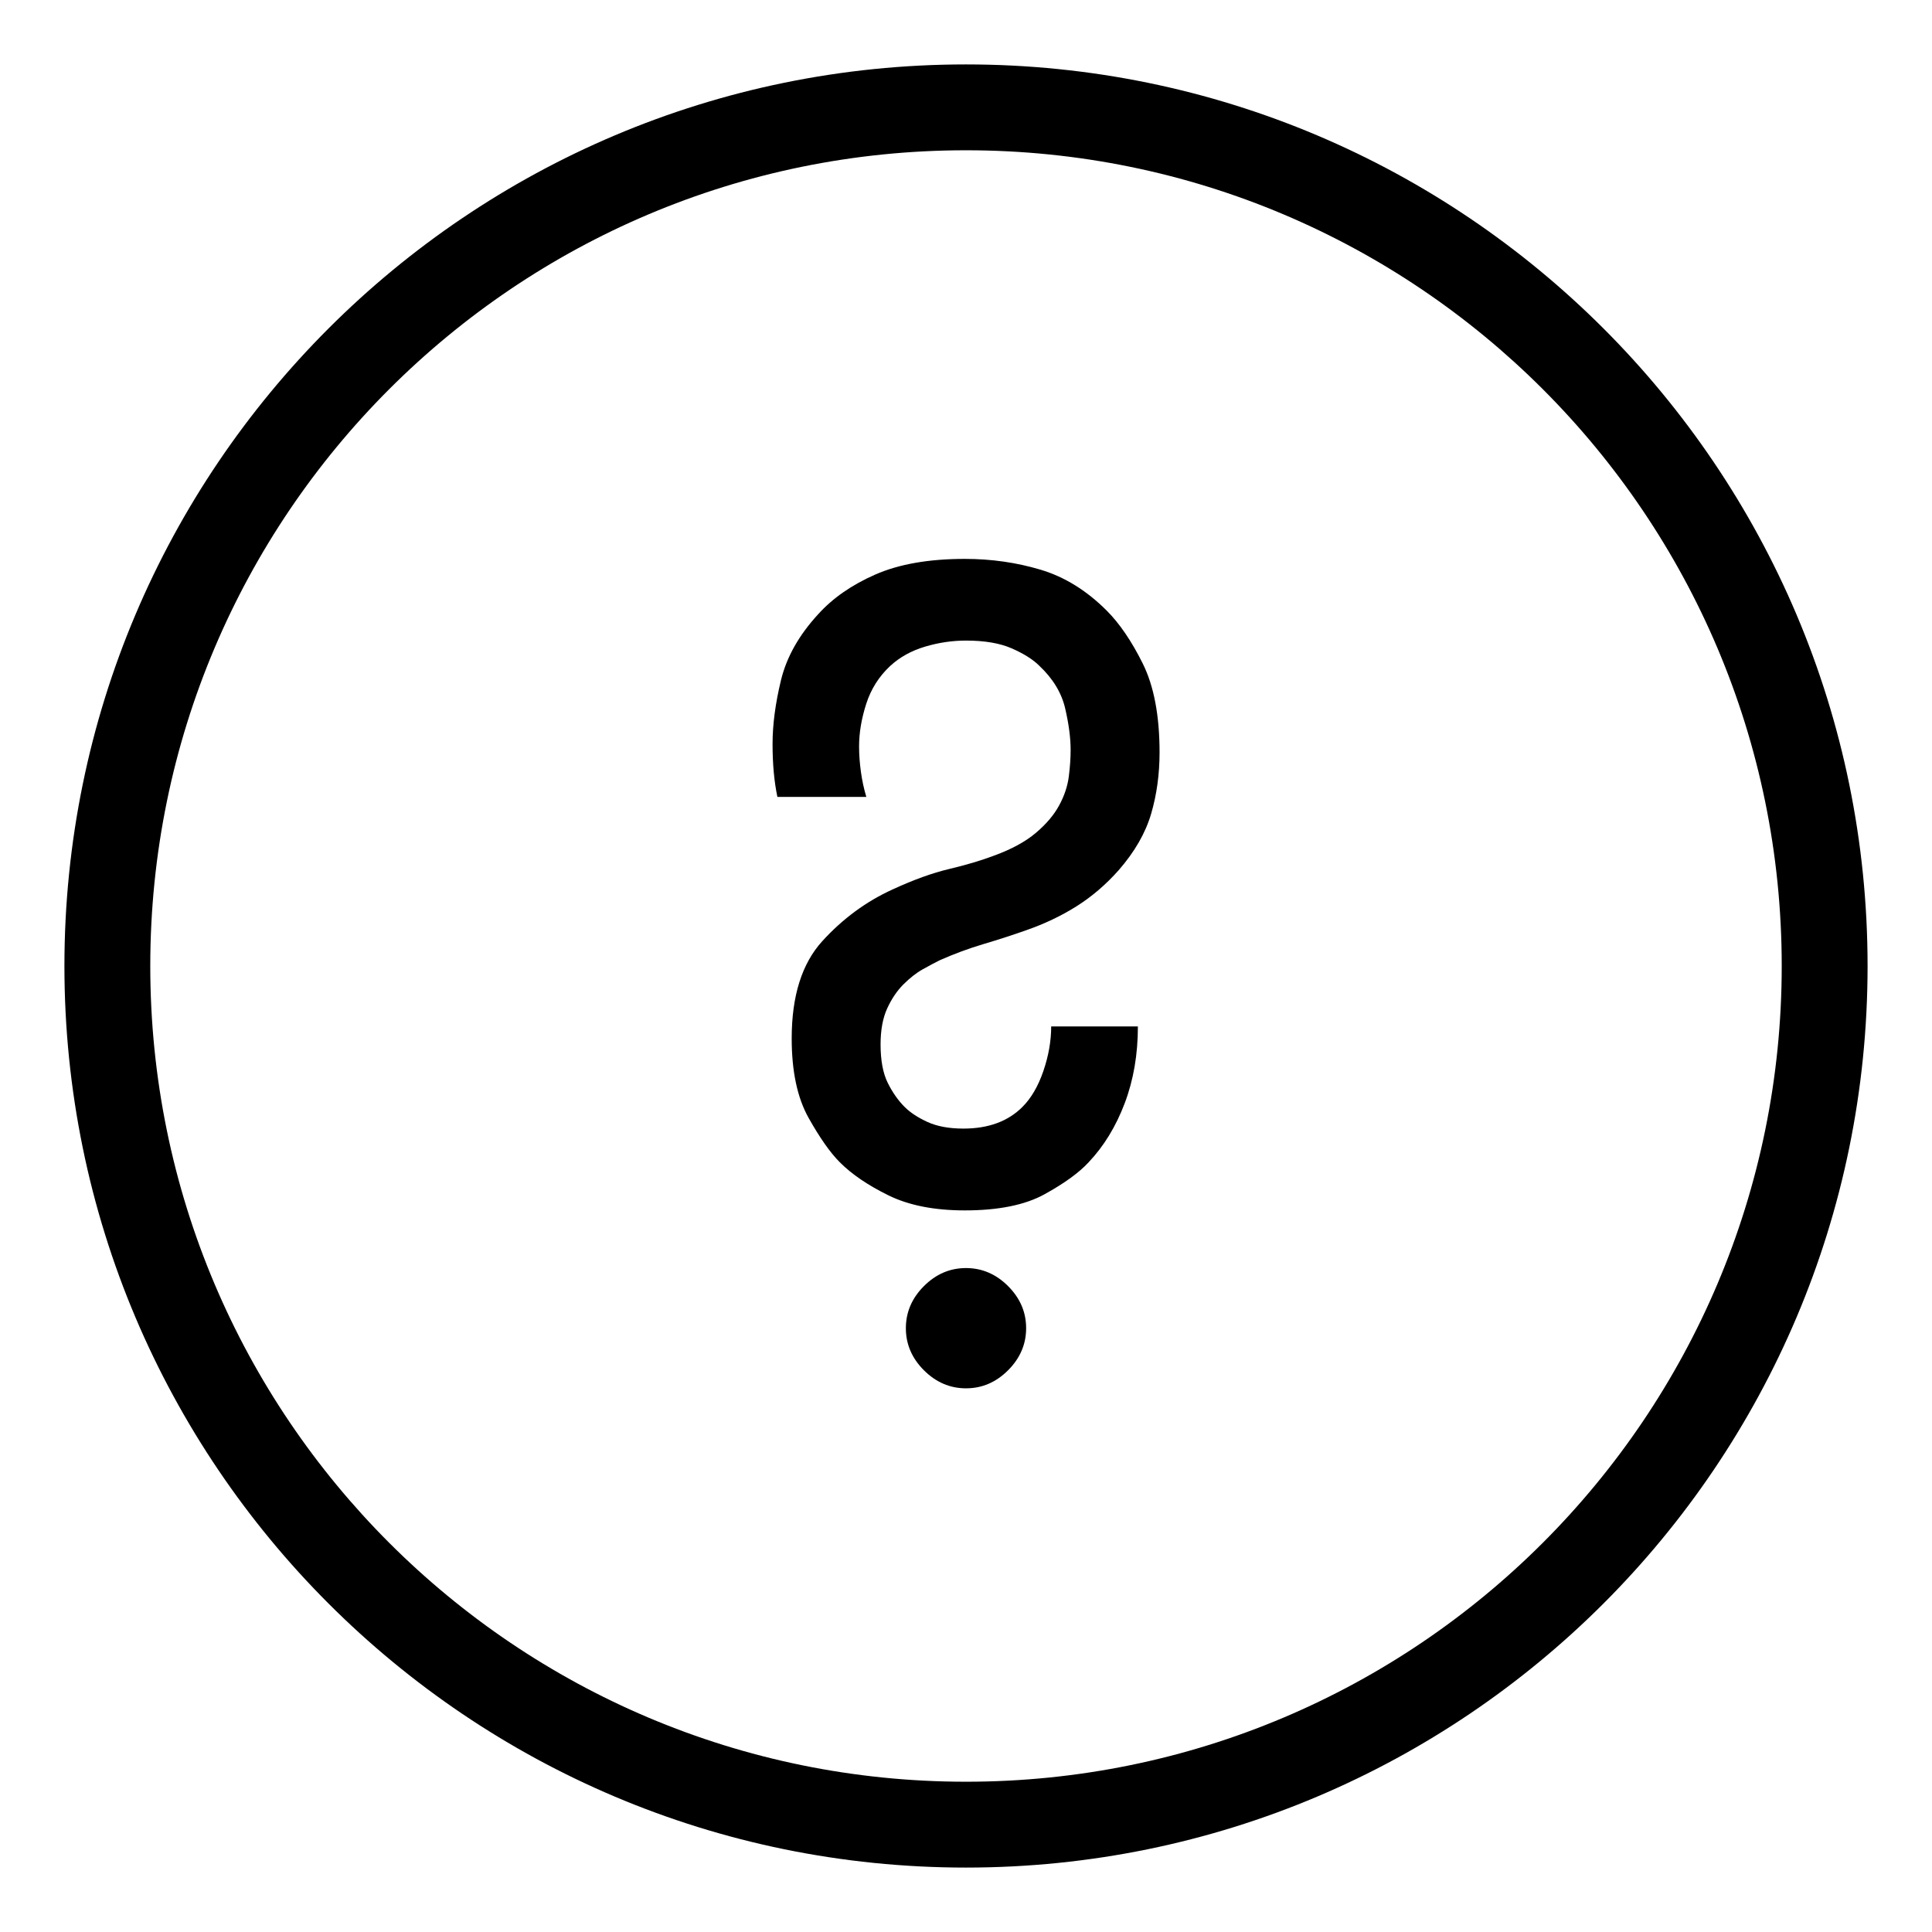 <!-- Generated by IcoMoon.io -->
<svg version="1.1" xmlns="http://www.w3.org/2000/svg" width="32" height="32" viewBox="0 0 32 32">
<title>activist-help</title>
<path d="M16 30.933c8.247 0 14.933-6.686 14.933-14.933s-6.686-14.933-14.933-14.933c-8.247 0-14.933 6.686-14.933 14.933s6.686 14.933 14.933 14.933zM16 29.511c-7.462 0-13.511-6.049-13.511-13.511s6.049-13.511 13.511-13.511c7.462 0 13.511 6.049 13.511 13.511s-6.049 13.511-13.511 13.511z"></path>
<path d="M18.847 17.001c0 0.465-0.073 0.889-0.219 1.274s-0.345 0.71-0.597 0.976c-0.159 0.173-0.402 0.348-0.727 0.528s-0.767 0.269-1.324 0.269c-0.504 0-0.926-0.083-1.264-0.249s-0.607-0.348-0.806-0.548c-0.159-0.159-0.332-0.405-0.518-0.737s-0.279-0.77-0.279-1.314c0-0.704 0.169-1.241 0.508-1.613s0.727-0.657 1.165-0.856c0.345-0.159 0.657-0.272 0.936-0.338s0.524-0.139 0.737-0.219c0.292-0.106 0.524-0.232 0.697-0.378s0.302-0.299 0.388-0.458c0.086-0.159 0.139-0.319 0.159-0.478s0.030-0.305 0.030-0.438c0-0.199-0.030-0.428-0.090-0.687s-0.202-0.494-0.428-0.707c-0.106-0.106-0.259-0.202-0.458-0.289s-0.451-0.129-0.757-0.129c-0.226 0-0.451 0.033-0.677 0.1s-0.418 0.173-0.577 0.319c-0.186 0.173-0.319 0.382-0.398 0.627s-0.119 0.481-0.119 0.707c0 0.133 0.010 0.272 0.030 0.418s0.050 0.285 0.090 0.418h-1.473c-0.053-0.252-0.080-0.544-0.080-0.876 0-0.319 0.046-0.67 0.139-1.055s0.299-0.75 0.617-1.095c0.239-0.265 0.554-0.485 0.946-0.657s0.886-0.259 1.483-0.259c0.438 0 0.856 0.060 1.254 0.179s0.763 0.345 1.095 0.677c0.212 0.212 0.412 0.504 0.597 0.876s0.279 0.863 0.279 1.473c0 0.358-0.046 0.697-0.139 1.015s-0.272 0.631-0.538 0.936c-0.212 0.239-0.445 0.438-0.697 0.597s-0.531 0.292-0.836 0.398c-0.226 0.080-0.461 0.156-0.707 0.229s-0.488 0.163-0.727 0.269c-0.080 0.040-0.173 0.090-0.279 0.149s-0.212 0.143-0.319 0.249c-0.106 0.106-0.196 0.239-0.269 0.398s-0.11 0.358-0.11 0.597c0 0.265 0.040 0.478 0.119 0.637s0.173 0.292 0.279 0.398c0.093 0.093 0.219 0.176 0.378 0.249s0.358 0.11 0.597 0.11c0.411 0 0.737-0.119 0.976-0.358 0.146-0.146 0.262-0.345 0.348-0.597s0.129-0.498 0.129-0.737h1.434zM15.004 21.999c0-0.265 0.1-0.498 0.299-0.697s0.431-0.299 0.697-0.299c0.265 0 0.498 0.1 0.697 0.299s0.299 0.431 0.299 0.697c0 0.265-0.1 0.498-0.299 0.697s-0.431 0.299-0.697 0.299c-0.265 0-0.498-0.1-0.697-0.299s-0.299-0.431-0.299-0.697z"></path>
</svg>
